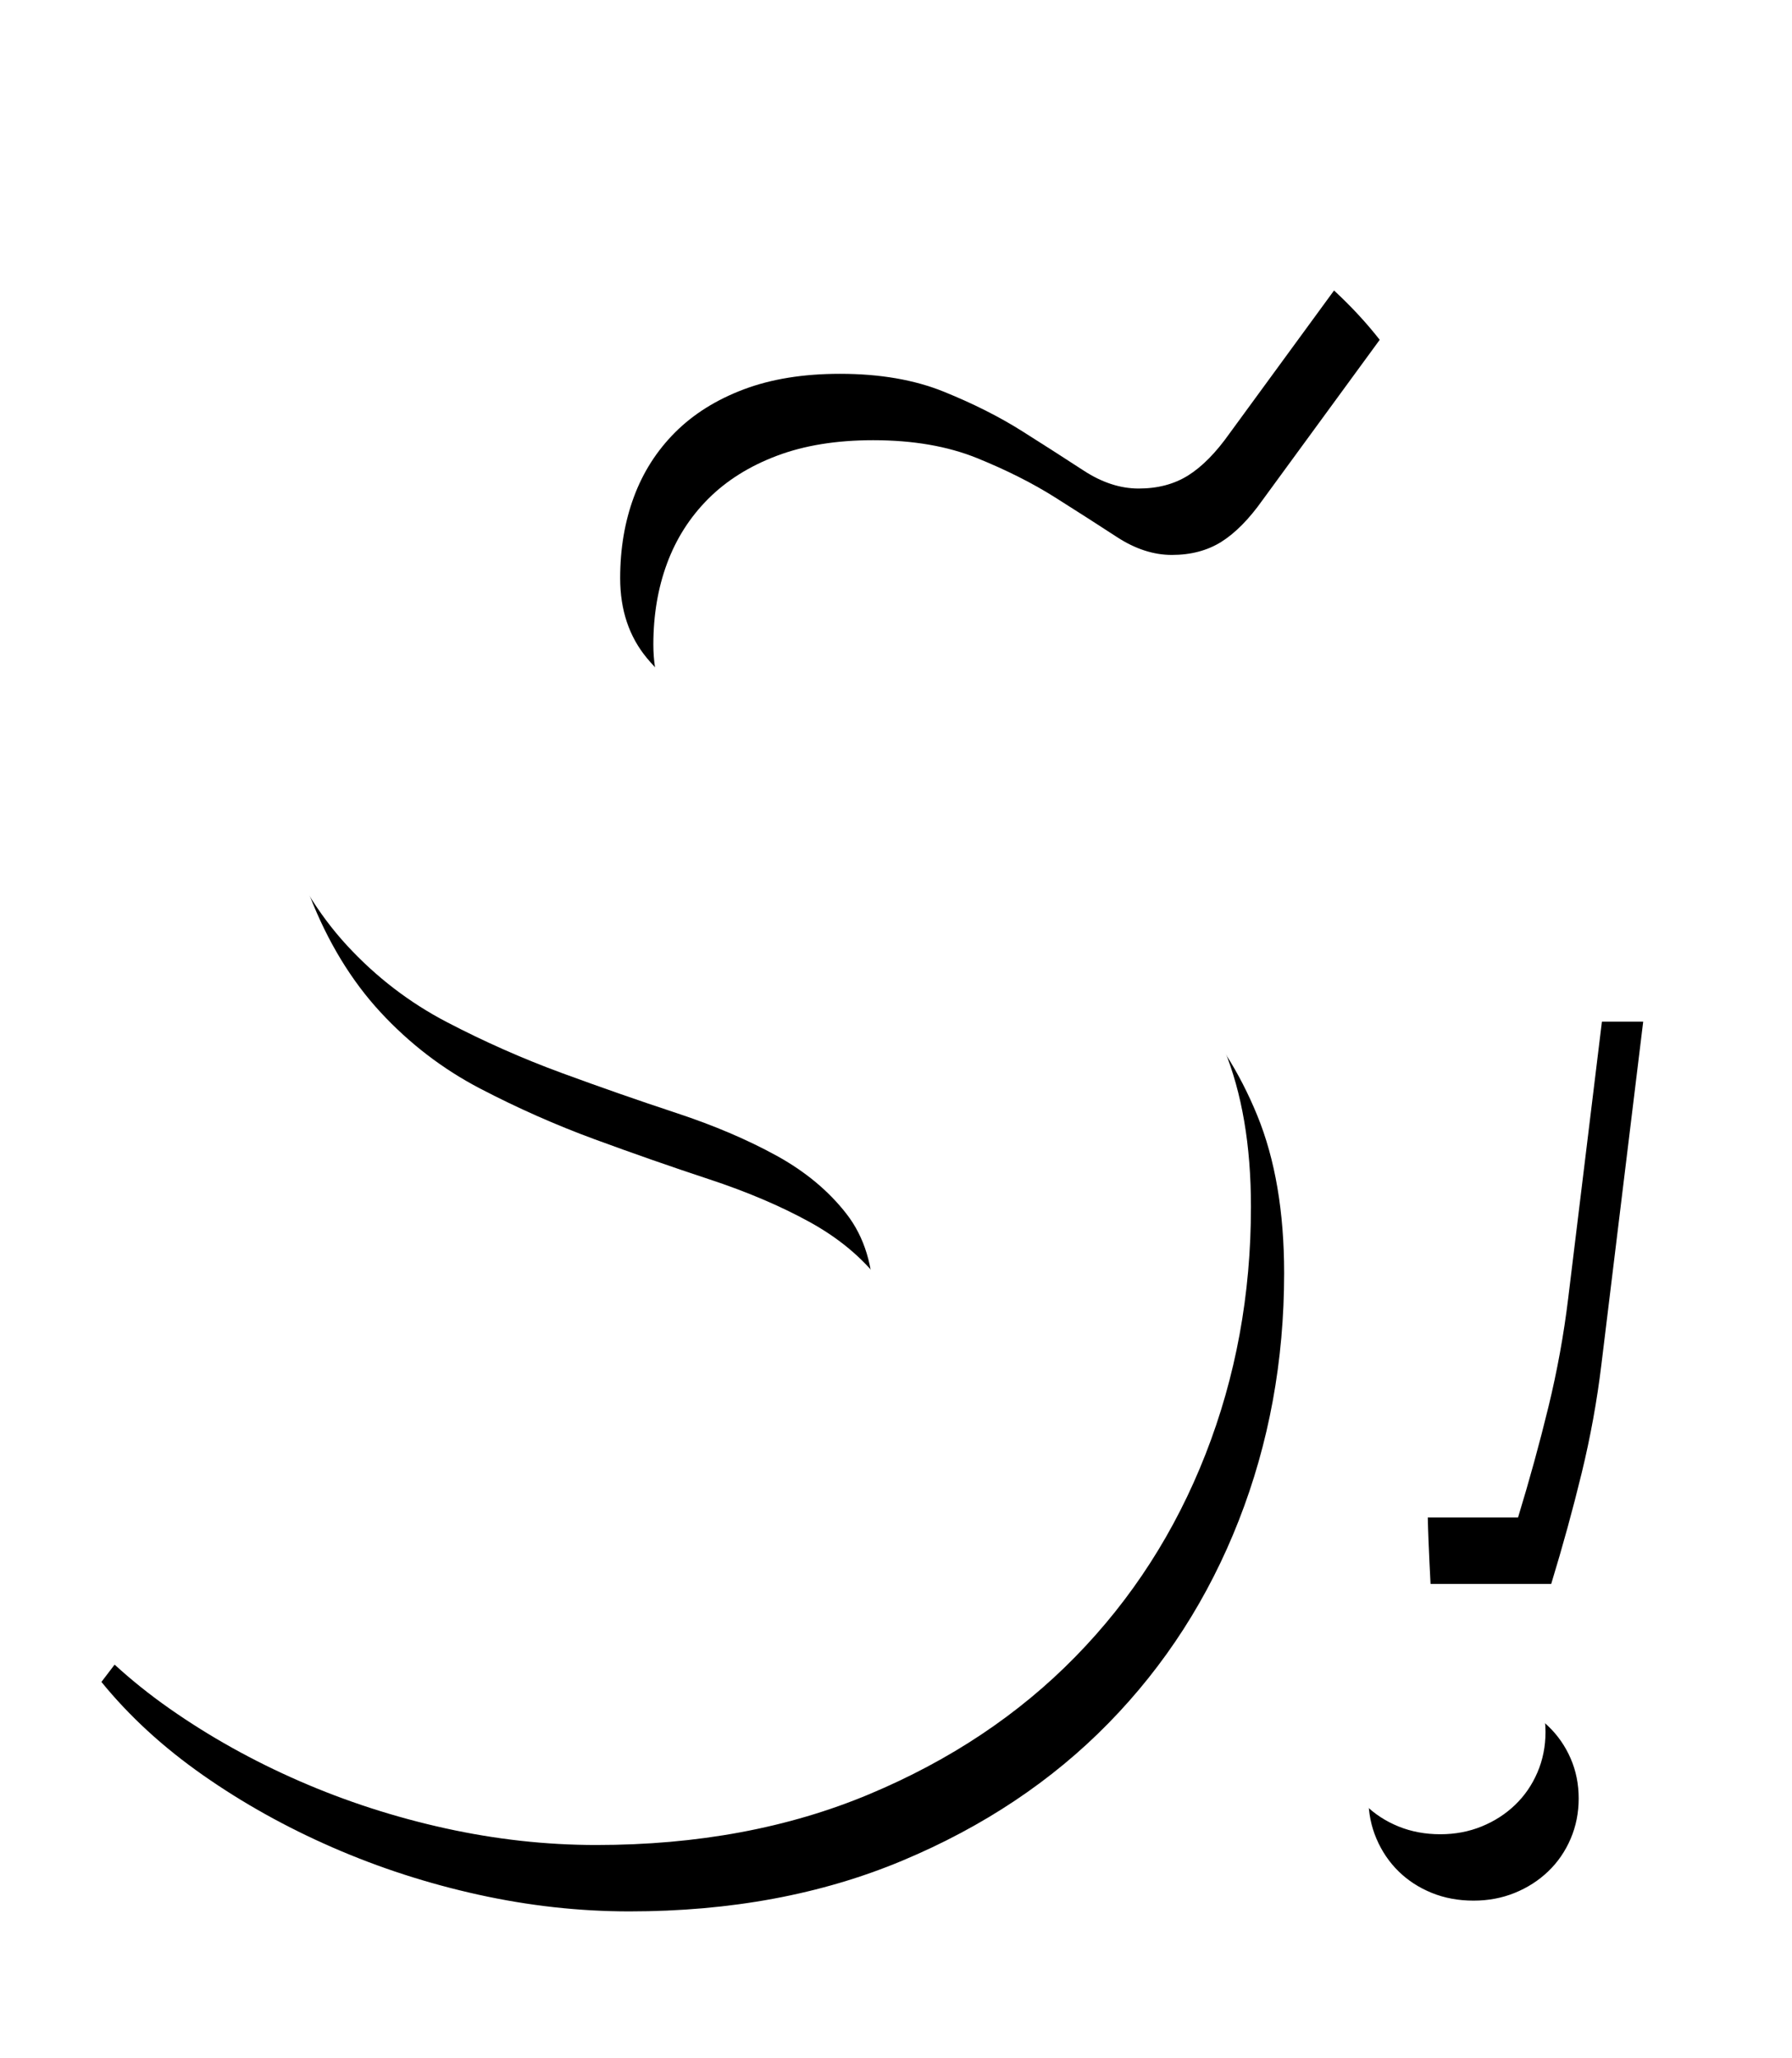 
<svg width="54px" height="62px" viewBox="0 0 54 62" version="1.1" xmlns="http://www.w3.org/2000/svg" xmlns:xlink="http://www.w3.org/1999/xlink">
    <!-- Generator: Sketch 49 (51002) - http://www.bohemiancoding.com/sketch -->
    <desc>Created with Sketch.</desc>
    <defs>
        <path d="M198.048,73.06 C197.64,73.636 197.226,74.056 196.806,74.32 C196.386,74.584 195.888,74.716 195.312,74.716 C194.76,74.716 194.208,74.536 193.656,74.176 C193.104,73.816 192.486,73.42 191.802,72.988 C191.118,72.556 190.332,72.16 189.444,71.8 C188.556,71.44 187.512,71.26 186.312,71.26 C185.208,71.26 184.242,71.416 183.414,71.728 C182.586,72.04 181.896,72.472 181.344,73.024 C180.792,73.576 180.378,74.224 180.102,74.968 C179.826,75.712 179.688,76.528 179.688,77.416 C179.688,78.376 179.958,79.18 180.498,79.828 C181.038,80.476 181.758,81.046 182.658,81.538 C183.558,82.03 184.572,82.48 185.7,82.888 C186.828,83.296 187.986,83.74 189.174,84.22 C190.362,84.7 191.526,85.252 192.666,85.876 C193.806,86.5 194.826,87.28 195.726,88.216 C196.626,89.152 197.346,90.28 197.886,91.6 C198.426,92.92 198.696,94.504 198.696,96.352 C198.696,98.992 198.24,101.476 197.328,103.804 C196.416,106.132 195.108,108.166 193.404,109.906 C191.7,111.646 189.63,113.026 187.194,114.046 C184.758,115.066 182.016,115.576 178.968,115.576 C177.456,115.576 175.938,115.408 174.414,115.072 C172.89,114.736 171.426,114.262 170.022,113.65 C168.618,113.038 167.316,112.312 166.116,111.472 C164.916,110.632 163.896,109.696 163.056,108.664 L167.232,103.192 C167.544,102.784 167.952,102.448 168.456,102.184 C168.96,101.92 169.464,101.788 169.968,101.788 C170.64,101.788 171.294,102.022 171.93,102.49 C172.566,102.958 173.268,103.474 174.036,104.038 C174.804,104.602 175.698,105.118 176.718,105.586 C177.738,106.054 178.992,106.288 180.48,106.288 C182.664,106.288 184.35,105.694 185.538,104.506 C186.726,103.318 187.32,101.56 187.32,99.232 C187.32,98.152 187.05,97.264 186.51,96.568 C185.97,95.872 185.262,95.284 184.386,94.804 C183.51,94.324 182.508,93.898 181.38,93.526 C180.252,93.154 179.1,92.752 177.924,92.32 C176.748,91.888 175.596,91.378 174.468,90.79 C173.34,90.202 172.338,89.434 171.462,88.486 C170.586,87.538 169.878,86.374 169.338,84.994 C168.798,83.614 168.528,81.916 168.528,79.9 C168.528,77.572 168.966,75.334 169.842,73.186 C170.718,71.038 171.972,69.136 173.604,67.48 C175.236,65.824 177.216,64.504 179.544,63.52 C181.872,62.536 184.488,62.044 187.392,62.044 C188.88,62.044 190.326,62.2 191.73,62.512 C193.134,62.824 194.448,63.256 195.672,63.808 C196.896,64.36 198.012,65.014 199.02,65.77 C200.028,66.526 200.88,67.348 201.576,68.236 L198.048,73.06 Z M209.516,88.774 L208.256,99.106 C208.124,100.198 207.926,101.287 207.662,102.373 C207.398,103.459 207.092,104.572 206.744,105.712 L203.108,105.712 C203.084,105.256 203.063,104.806 203.045,104.362 C203.027,103.918 203.018,103.474 203.018,103.03 C203.018,102.37 203.036,101.716 203.072,101.068 C203.108,100.42 203.168,99.766 203.252,99.106 L204.512,88.774 L209.516,88.774 Z M201.236,112.174 C201.236,111.742 201.317,111.34 201.479,110.968 C201.641,110.596 201.863,110.272 202.145,109.996 C202.427,109.72 202.76,109.501 203.144,109.339 C203.528,109.177 203.948,109.096 204.404,109.096 C204.848,109.096 205.262,109.177 205.646,109.339 C206.03,109.501 206.366,109.72 206.654,109.996 C206.942,110.272 207.167,110.596 207.329,110.968 C207.491,111.34 207.572,111.742 207.572,112.174 C207.572,112.606 207.491,113.011 207.329,113.389 C207.167,113.767 206.942,114.094 206.654,114.37 C206.366,114.646 206.03,114.862 205.646,115.018 C205.262,115.174 204.848,115.252 204.404,115.252 C203.948,115.252 203.528,115.174 203.144,115.018 C202.76,114.862 202.427,114.646 202.145,114.37 C201.863,114.094 201.641,113.767 201.479,113.389 C201.317,113.011 201.236,112.606 201.236,112.174 Z" id="path-1"></path>
        <filter x="-12.9%" y="-9.3%" width="130.1%" height="126.2%" filterUnits="objectBoundingBox" id="filter-2">
            <feOffset dx="1" dy="2" in="SourceAlpha" result="shadowOffsetOuter1"></feOffset>
            <feGaussianBlur stdDeviation="2" in="shadowOffsetOuter1" result="shadowBlurOuter1"></feGaussianBlur>
            <feColorMatrix values="0 0 0 0 0   0 0 0 0 0   0 0 0 0 0  0 0 0 0.953 0" type="matrix" in="shadowBlurOuter1"></feColorMatrix>
        </filter>
    </defs>
    <g id="Page-1" stroke="none" stroke-width="1" fill="none" fill-rule="evenodd">
        <g id="Desktop" transform="translate(-161, -60)">
            <g id="S!">
                <use fill="black" fill-opacity="1" filter="url(#filter-2)" xlink:href="#path-1"></use>
                <use fill="#FFFFFF" fill-rule="evenodd" xlink:href="#path-1"></use>
            </g>
        </g>
    </g>
</svg>
